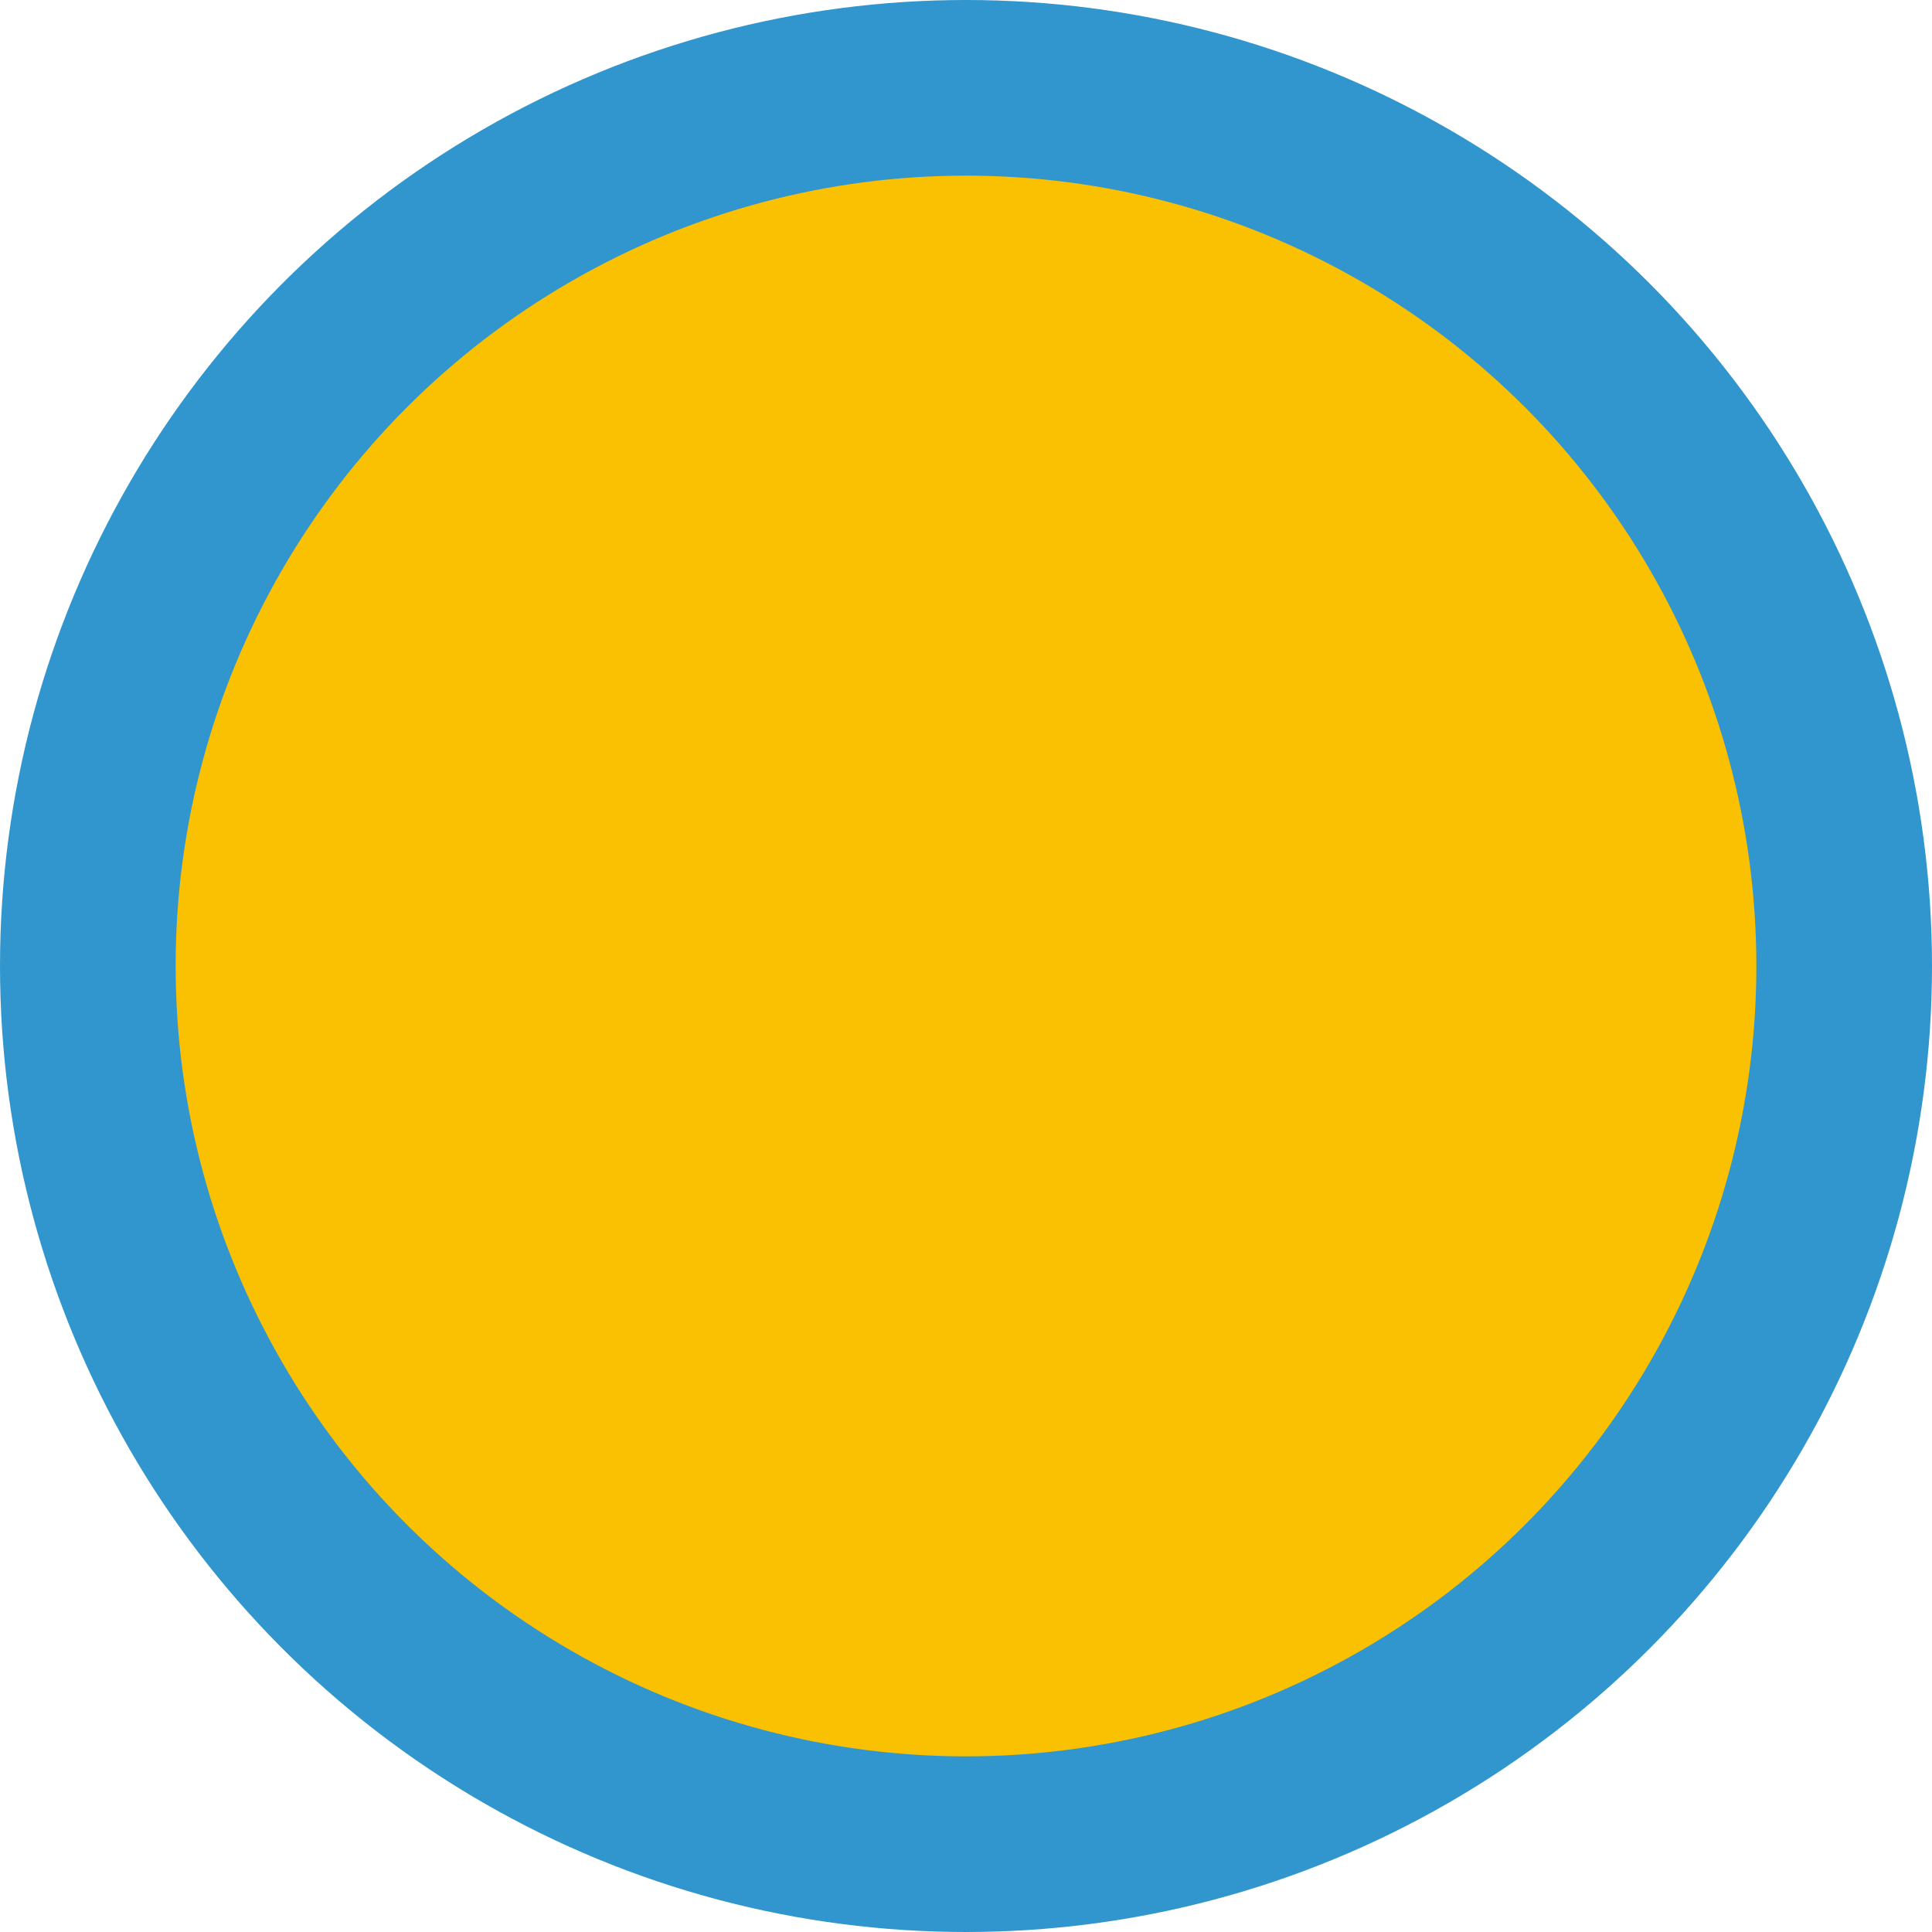 <?xml version="1.0" encoding="UTF-8"?>
<svg width="22px" height="22px" viewBox="0 0 22 22" version="1.1" xmlns="http://www.w3.org/2000/svg" xmlns:xlink="http://www.w3.org/1999/xlink">
    <title>circle-warning-yellow</title>
    <g id="arrow" stroke="none" stroke-width="1" fill="none" fill-rule="evenodd">
        <circle id="circle-warning-yellow" stroke="#3096CD" stroke-width="2" fill="#FAC002" cx="11" cy="11" r="10"></circle>
    </g>
</svg>